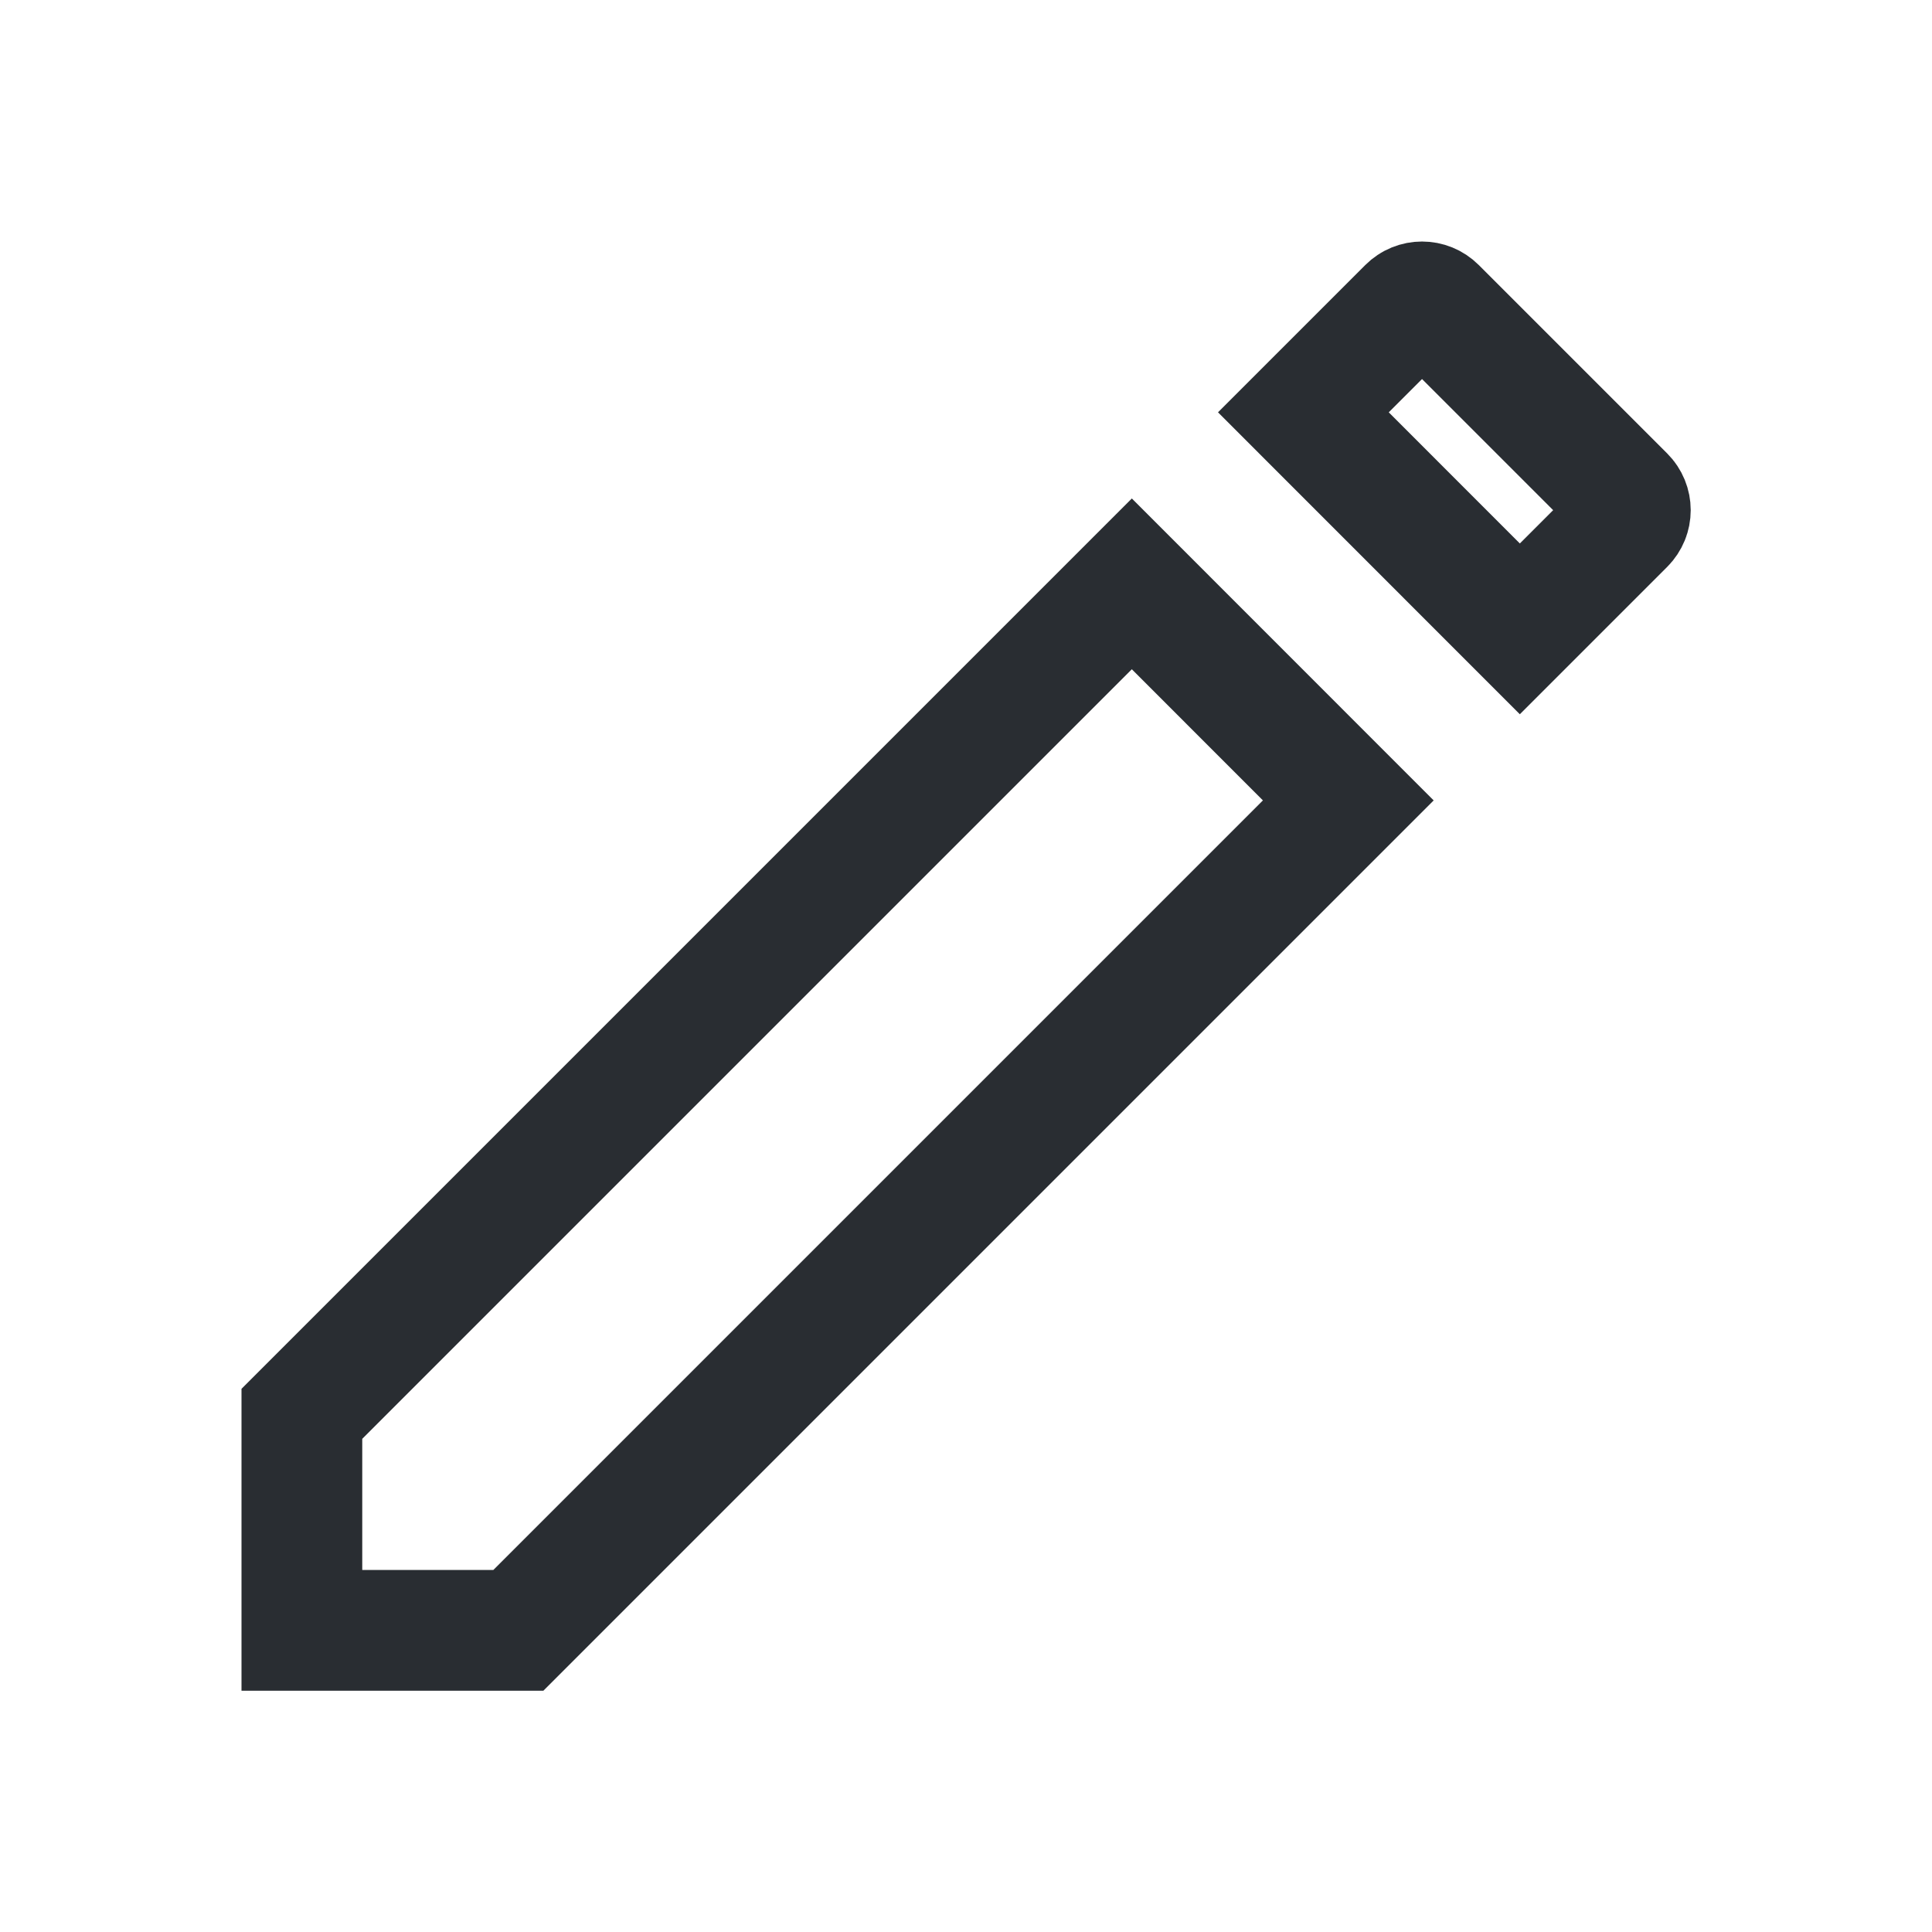 <svg width="24" height="24" viewBox="0 0 24 24" fill="none" xmlns="http://www.w3.org/2000/svg">
<g clip-path="url(#clip0_380_9426)">
<path d="M20.18 6.512L18.88 7.812L16.191 5.122L17.49 3.823C17.587 3.726 17.743 3.726 17.84 3.823L20.18 6.163C20.277 6.26 20.277 6.415 20.18 6.512ZM6.439 20.253H3.75V17.563L14.06 7.253L16.749 9.943L6.439 20.253Z" stroke="#292D32" stroke-width="1.5"/>
</g>
<defs>
<clipPath id="clip0_380_9426">
<rect width="24" height="24" fill="white"/>
</clipPath>
</defs>
</svg>
